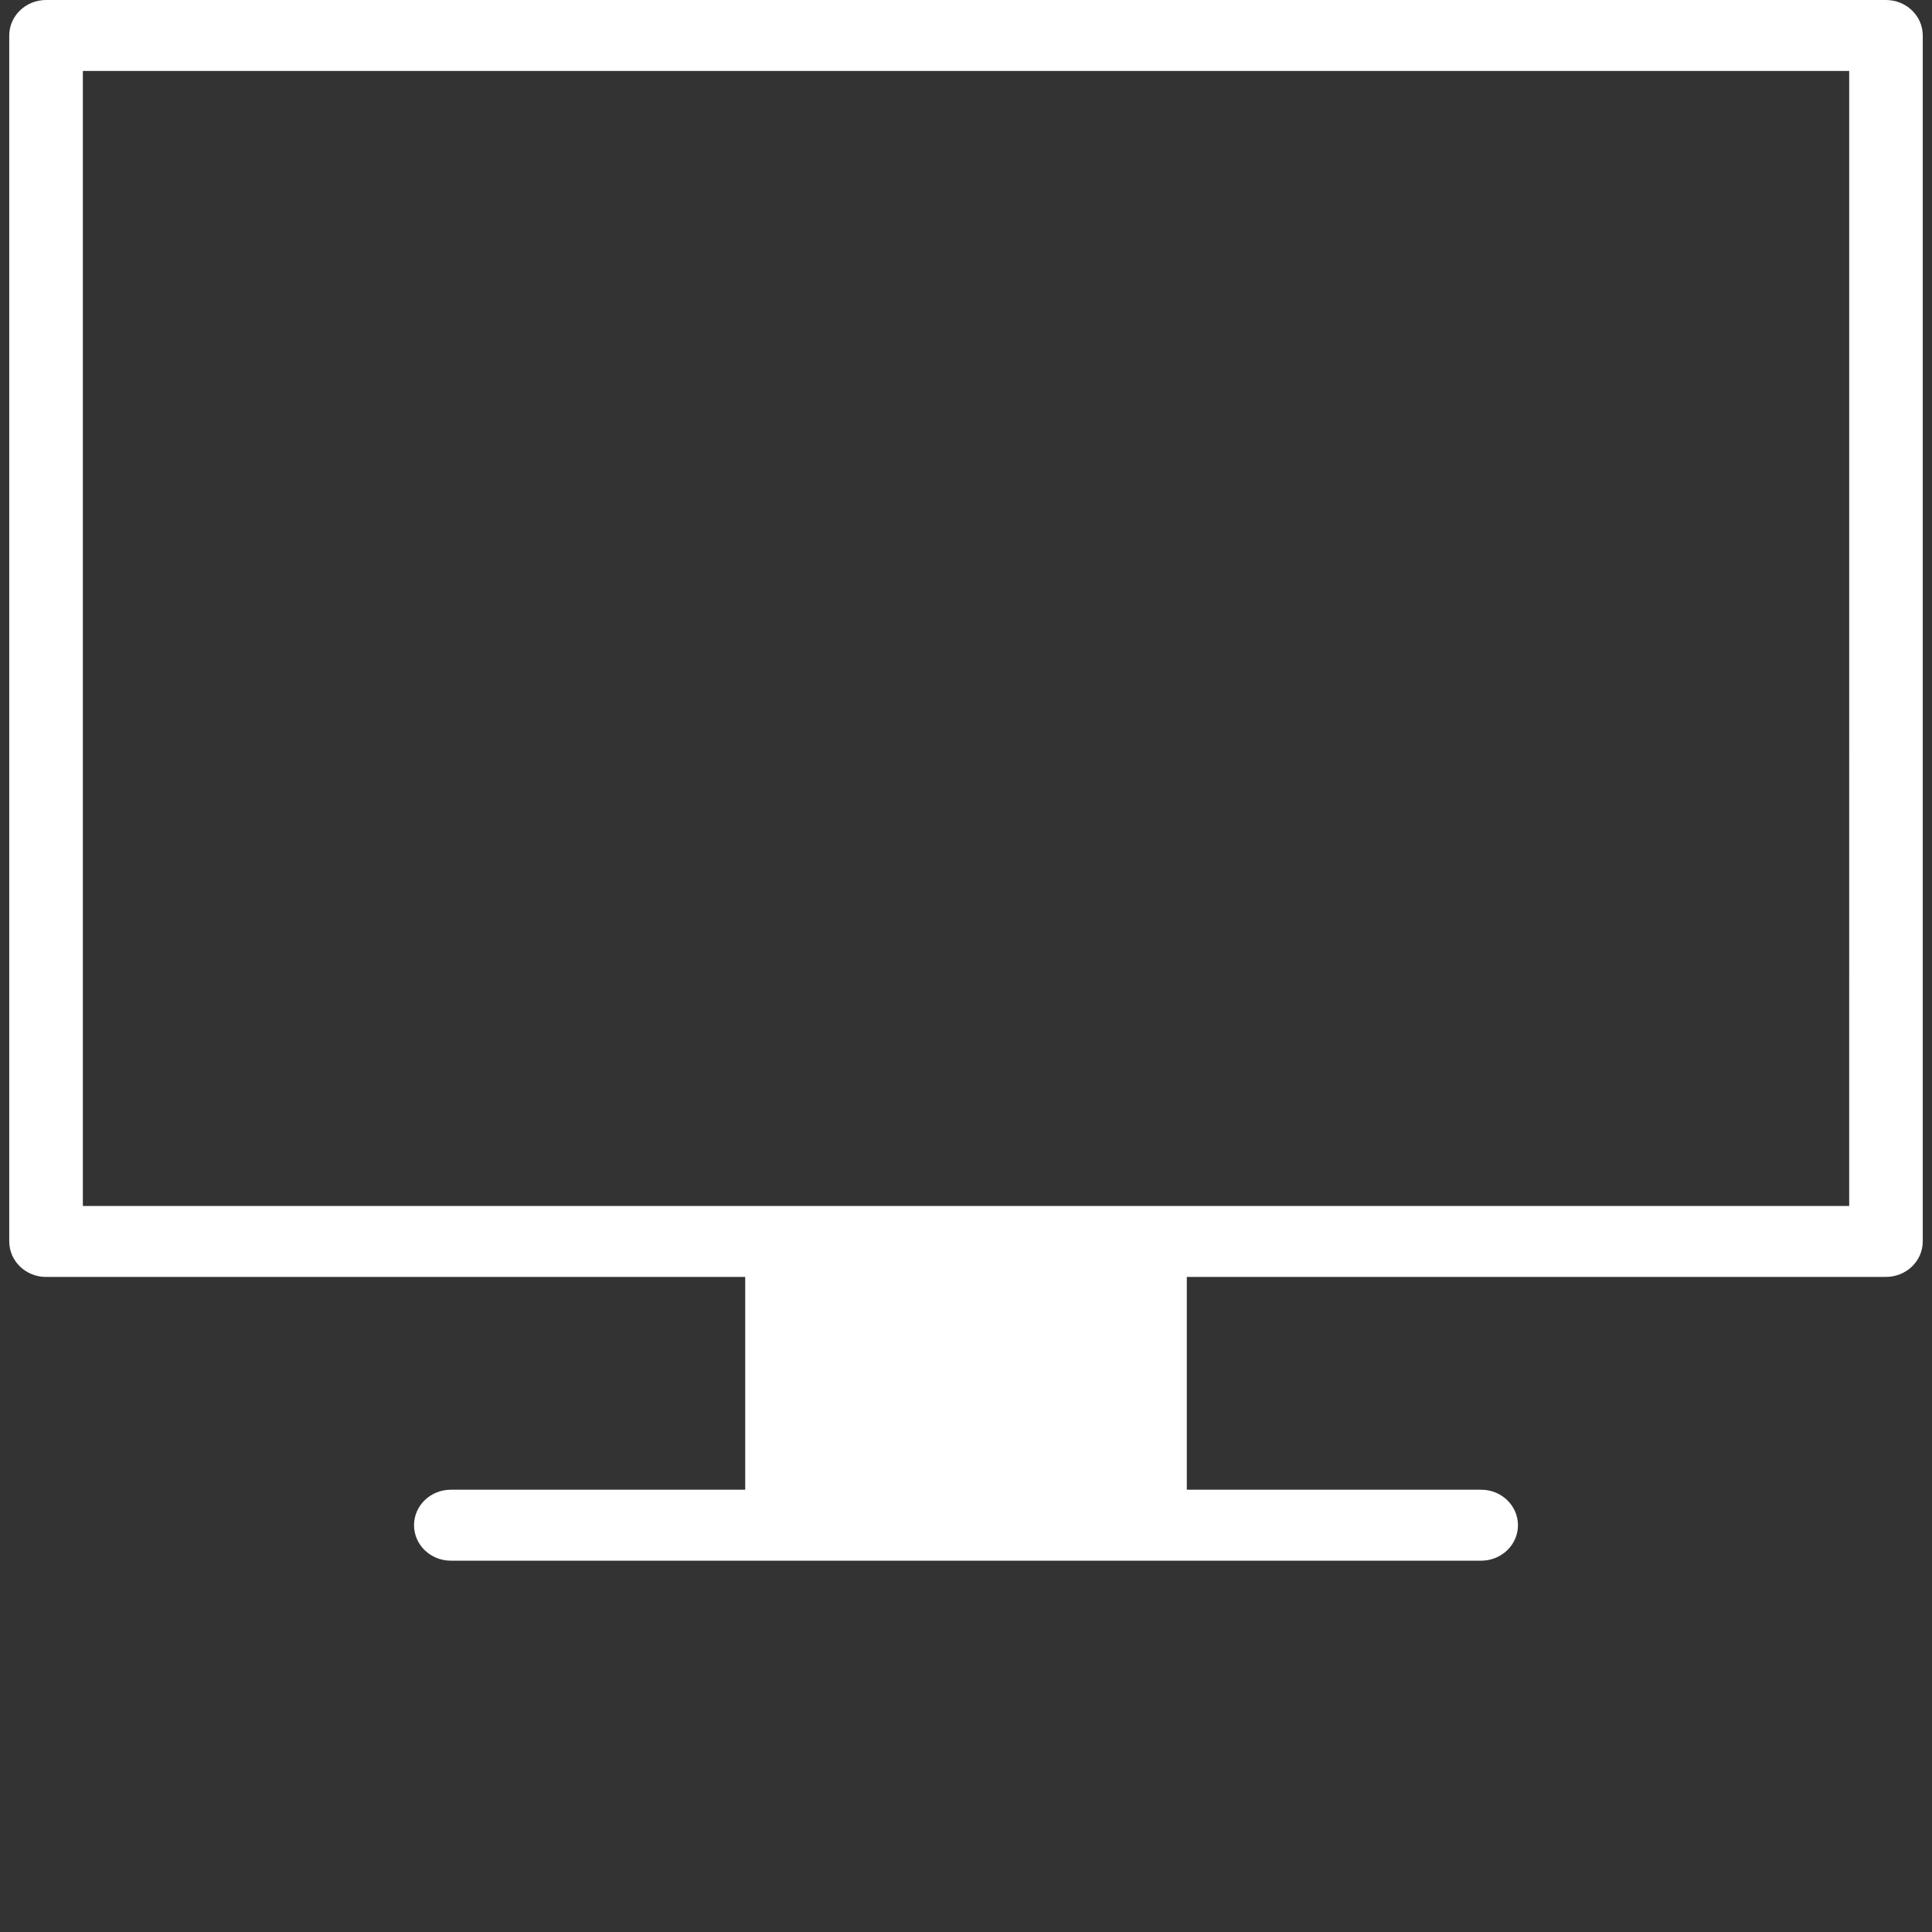 <?xml version="1.0" ?><!DOCTYPE svg  PUBLIC '-//W3C//DTD SVG 1.1//EN'  'http://www.w3.org/Graphics/SVG/1.1/DTD/svg11.dtd'><svg enable-background="new 0 0 141.732 141.732" height="20px" id="Livello_1" fill="#ffffffbc" version="1.1" viewBox="0 0 141.732 141.732" width="20px" xml:space="preserve" xmlns="http://www.w3.org/2000/svg" xmlns:xlink="http://www.w3.org/1999/xlink"><rect x="0" y="0" width="141.732" height="141.732" fill="#333333" stroke="none"/><g id="Livello_10"><path d="M135.657,88.47H6.078V5.204h129.58L135.657,88.47L135.657,88.47z M141.054,91.072L141.054,91.072V2.604   c0-1.438-1.209-2.604-2.697-2.604H3.378c-1.491,0.001-2.7,1.166-2.7,2.604v88.469c0,1.438,1.209,2.604,2.7,2.604h51.291v15.609   H33.073c-1.491,0-2.7,1.165-2.7,2.604c0,1.437,1.209,2.602,2.7,2.602h0.001h75.585c1.49,0,2.699-1.165,2.699-2.602   c0-1.438-1.209-2.604-2.699-2.604H87.064V93.674h51.291C139.845,93.674,141.054,92.511,141.054,91.072"/></g><g id="Livello_1_1_"/></svg>